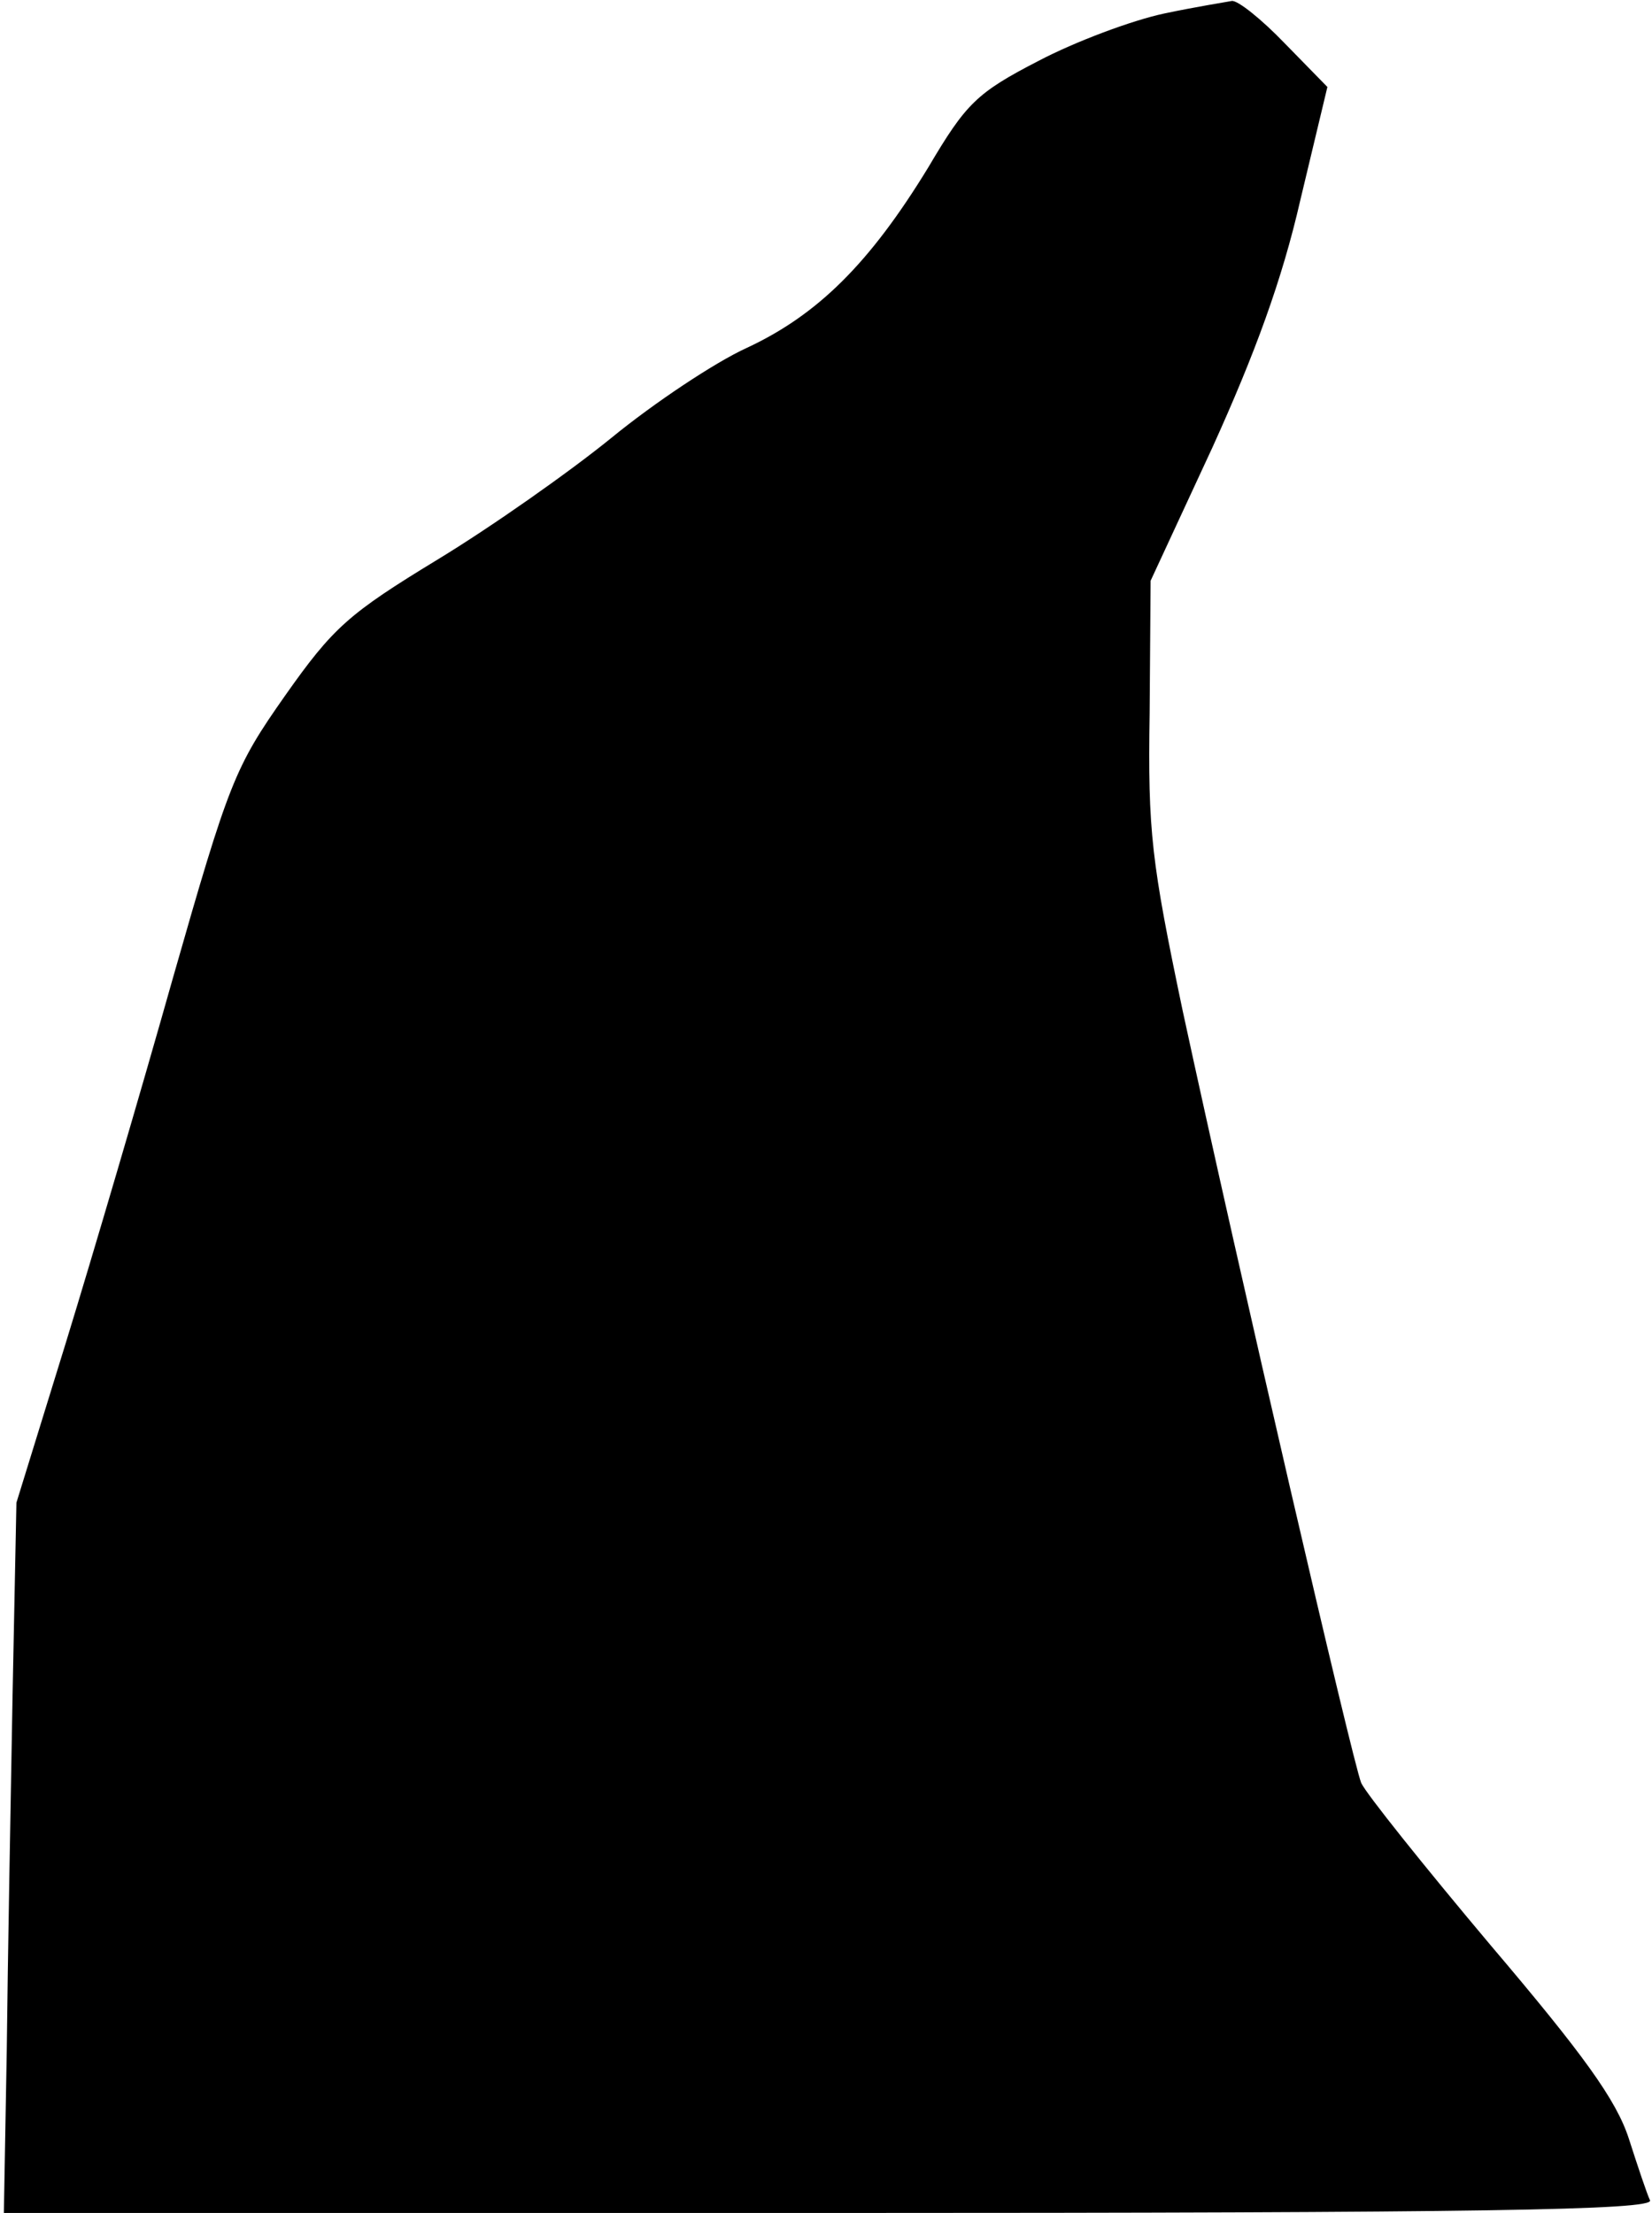 <?xml version="1.0" standalone="no"?>
<!DOCTYPE svg PUBLIC "-//W3C//DTD SVG 20010904//EN"
 "http://www.w3.org/TR/2001/REC-SVG-20010904/DTD/svg10.dtd">
<svg version="1.0" xmlns="http://www.w3.org/2000/svg"
 width="171pt" height="229pt" viewBox="0 0 171 229"
 preserveAspectRatio="xMidYMid meet">
<g transform="translate(0,229) scale(0.1,-0.1)"
fill="#000000" stroke="none">
<path fill="#000000" stroke="none" d="M1205 2276 c-33 -7 -92 -29 -130 -49
-64 -33 -75 -44 -114 -110 -61 -100 -115 -153 -188 -187 -33 -15 -96 -57 -140
-93 -43 -35 -124 -92 -180 -126 -92 -56 -108 -70 -158 -141 -52 -74 -58 -89
-116 -292 -33 -117 -83 -287 -111 -378 l-51 -165 -4 -200 c-2 -110 -5 -275 -6
-367 l-3 -168 854 0 c679 0 853 3 850 13 -3 6 -13 36 -22 64 -13 40 -47 87
-143 200 -69 82 -129 157 -134 168 -9 22 -126 527 -185 800 -32 153 -36 184
-34 307 l1 137 64 138 c44 97 72 173 91 256 l28 117 -44 45 c-24 25 -49 45
-55 44 -5 -1 -37 -6 -70 -13z"/>
</g>
</svg>
